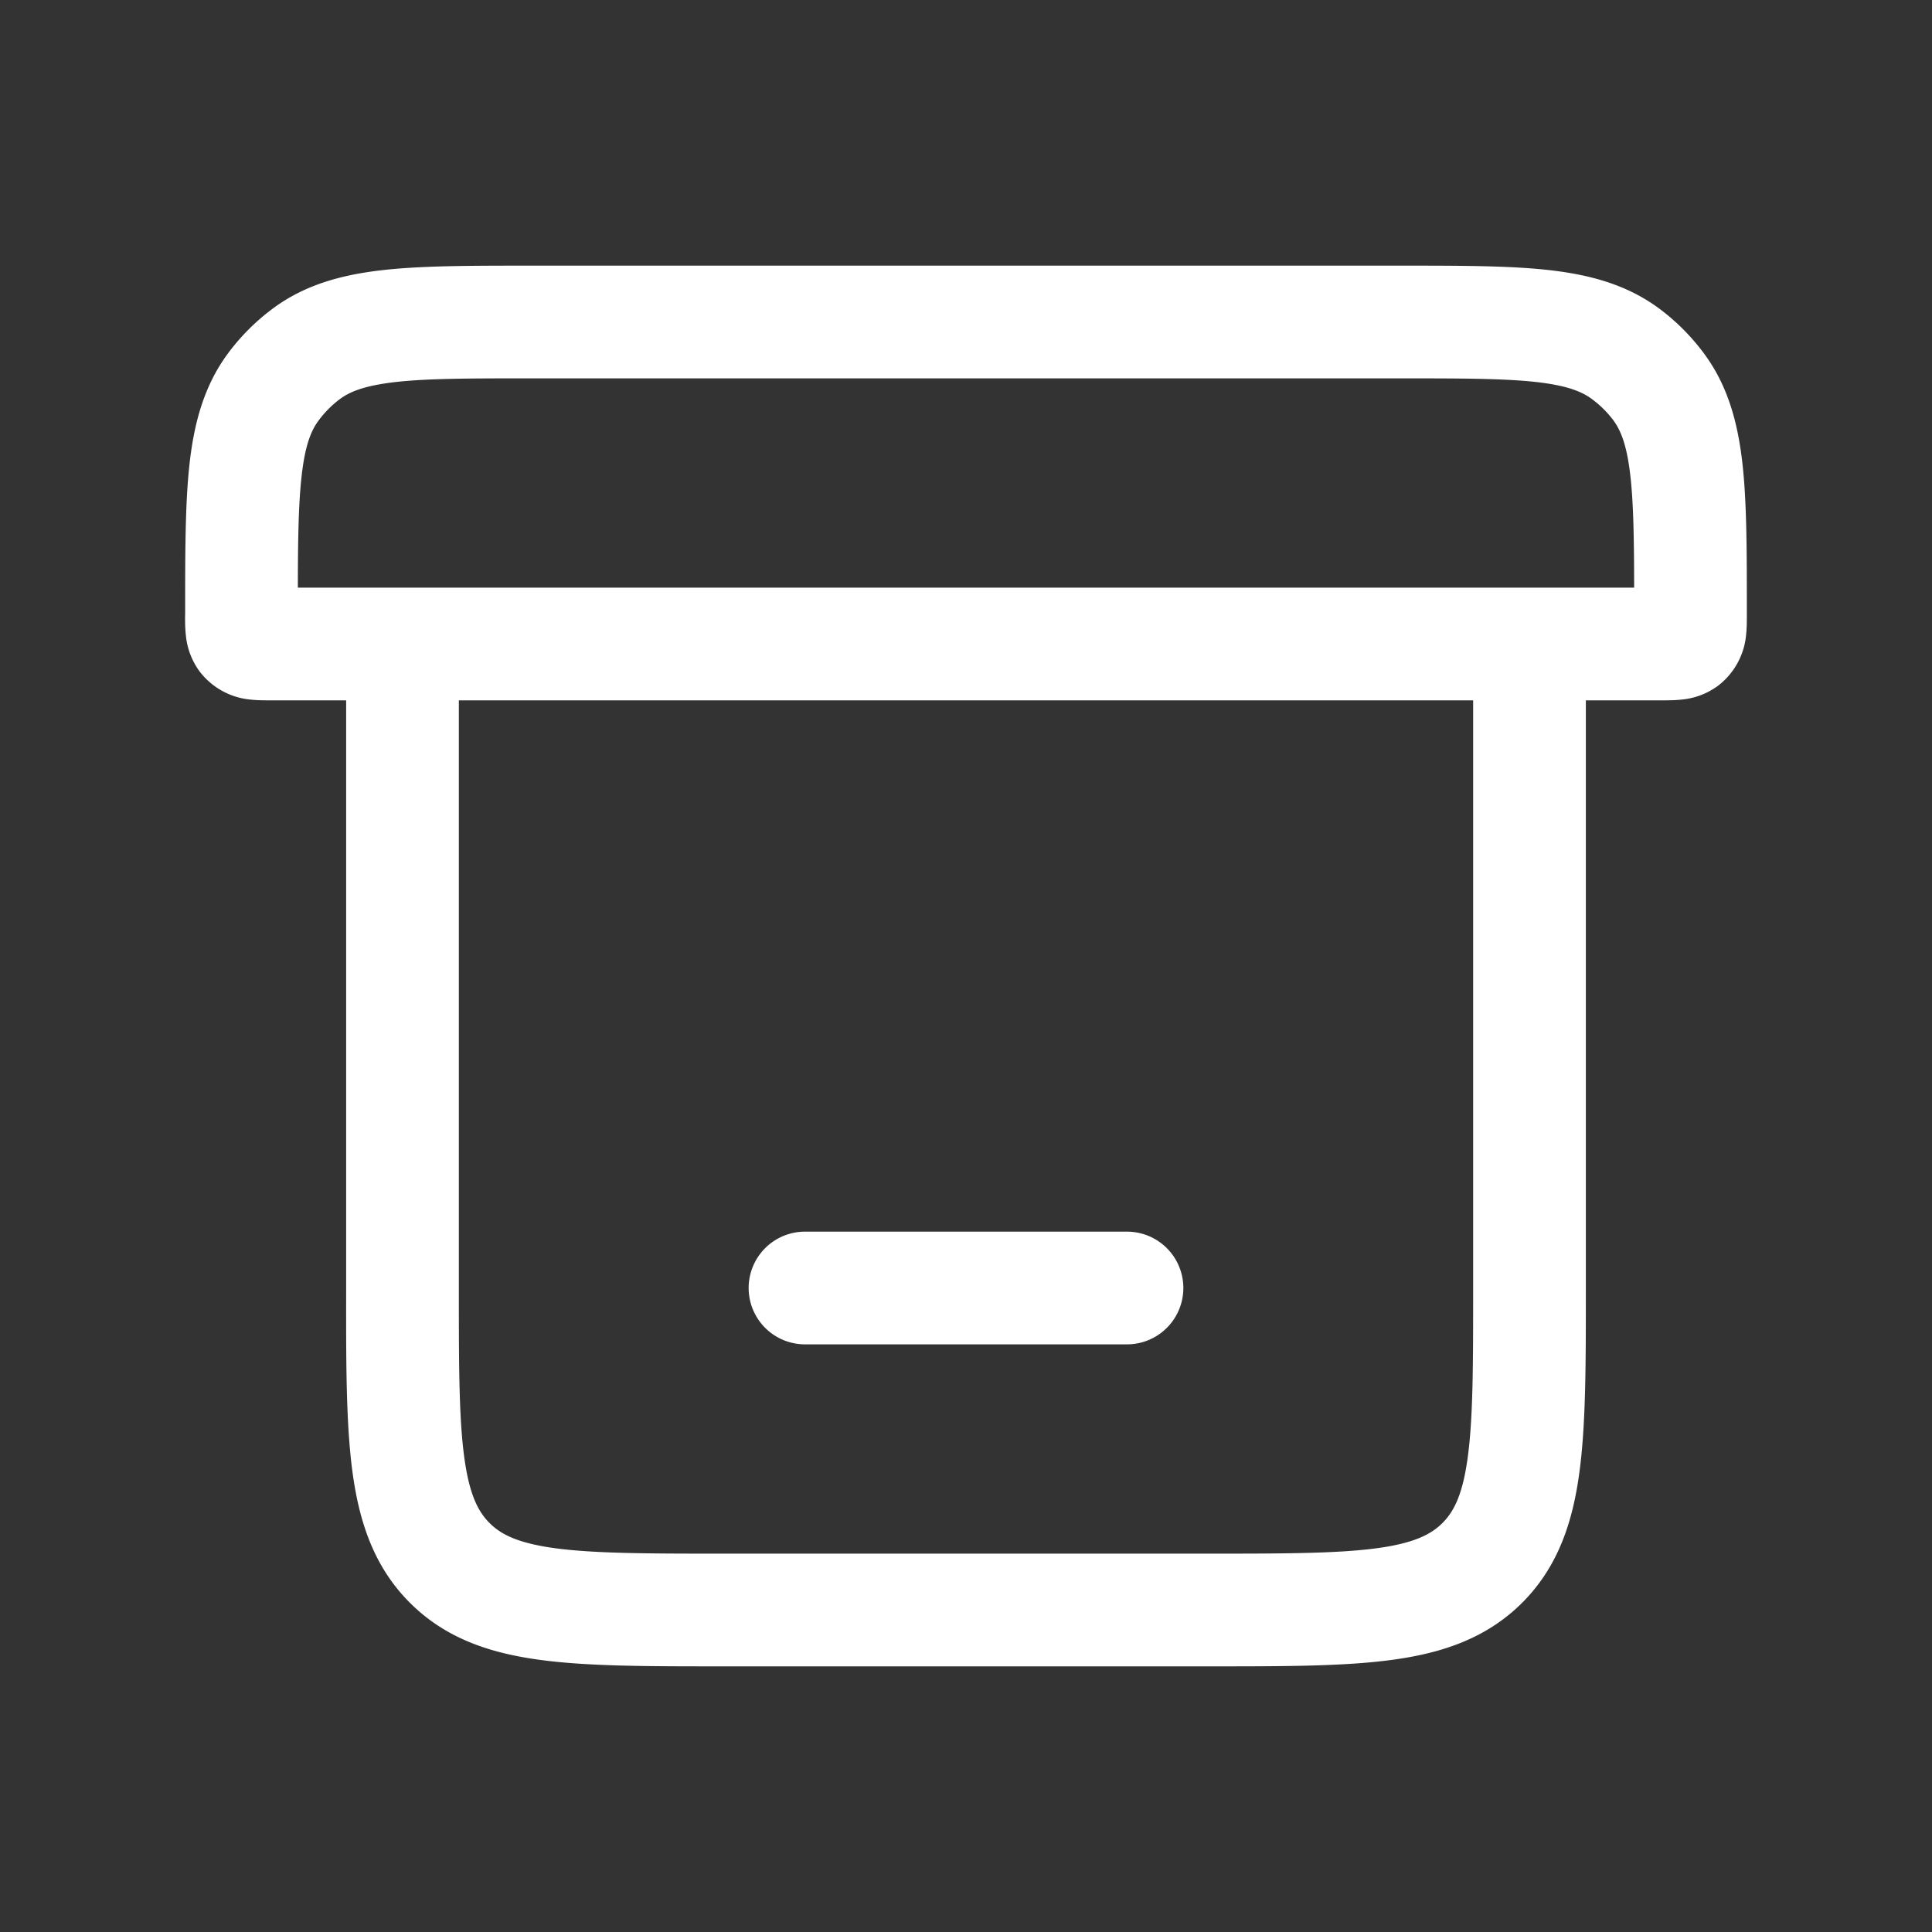 <svg width="24" height="24" viewBox="0 0 24 24" fill="none" xmlns="http://www.w3.org/2000/svg">
    <rect x="0" y="0" width="24" height="24" fill="#333333" stroke="none"/>
    <path fill-rule="evenodd" clip-rule="evenodd" d="M6.597 3.3h10.806c.734 0 1.342 0 1.83.054.512.057.978.18 1.385.484a2.7 2.7 0 0 1 .543.544c.305.407.428.873.485 1.384.054.489.054 1.097.054 1.83v.055c0 .062 0 .156-.01.242a.898.898 0 0 1-.35.627.898.898 0 0 1-.447.17c-.086.01-.18.01-.242.01H19.7v7.349c0 .9 0 1.647-.08 2.239-.083.622-.266 1.176-.71 1.621-.445.445-1 .628-1.622.711-.592.08-1.338.08-2.239.08H8.951c-.901 0-1.647 0-2.239-.08-.622-.083-1.177-.266-1.621-.711-.445-.445-.628-1-.712-1.621-.08-.592-.08-1.338-.079-2.24V8.7H3.349c-.062 0-.157 0-.242-.01a.898.898 0 0 1-.628-.35.898.898 0 0 1-.17-.447c-.01-.086-.01-.18-.01-.242l.001-.015v-.04c0-.733 0-1.341.054-1.83.057-.511.18-.977.484-1.384a2.7 2.7 0 0 1 .544-.544c.407-.305.873-.427 1.384-.484.49-.054 1.097-.054 1.83-.054zM5.7 8.7V16c0 .962.001 1.614.067 2.101.063.467.173.677.314.818.14.141.35.251.818.314.487.065 1.138.067 2.101.067h6c.963 0 1.614-.002 2.101-.067.467-.063.677-.173.818-.314.141-.141.251-.35.314-.818.066-.487.067-1.139.067-2.101V8.7H5.7zm-.78-3.955c-.389.044-.574.12-.7.214a1.3 1.3 0 0 0-.26.262c-.095.125-.171.31-.214.7-.038.341-.045.775-.046 1.379h16.6c-.001-.604-.008-1.038-.046-1.38-.043-.39-.12-.574-.213-.7a1.3 1.3 0 0 0-.262-.26c-.126-.095-.31-.171-.7-.215-.402-.044-.932-.045-1.715-.045H6.636c-.783 0-1.313 0-1.716.045z" fill="#fff"/>
    <path fill-rule="evenodd" clip-rule="evenodd" d="M9.3 16a.7.7 0 0 1 .7-.7h4a.7.7 0 1 1 0 1.4h-4a.7.7 0 0 1-.7-.7z" fill="#fff"/>
</svg>
